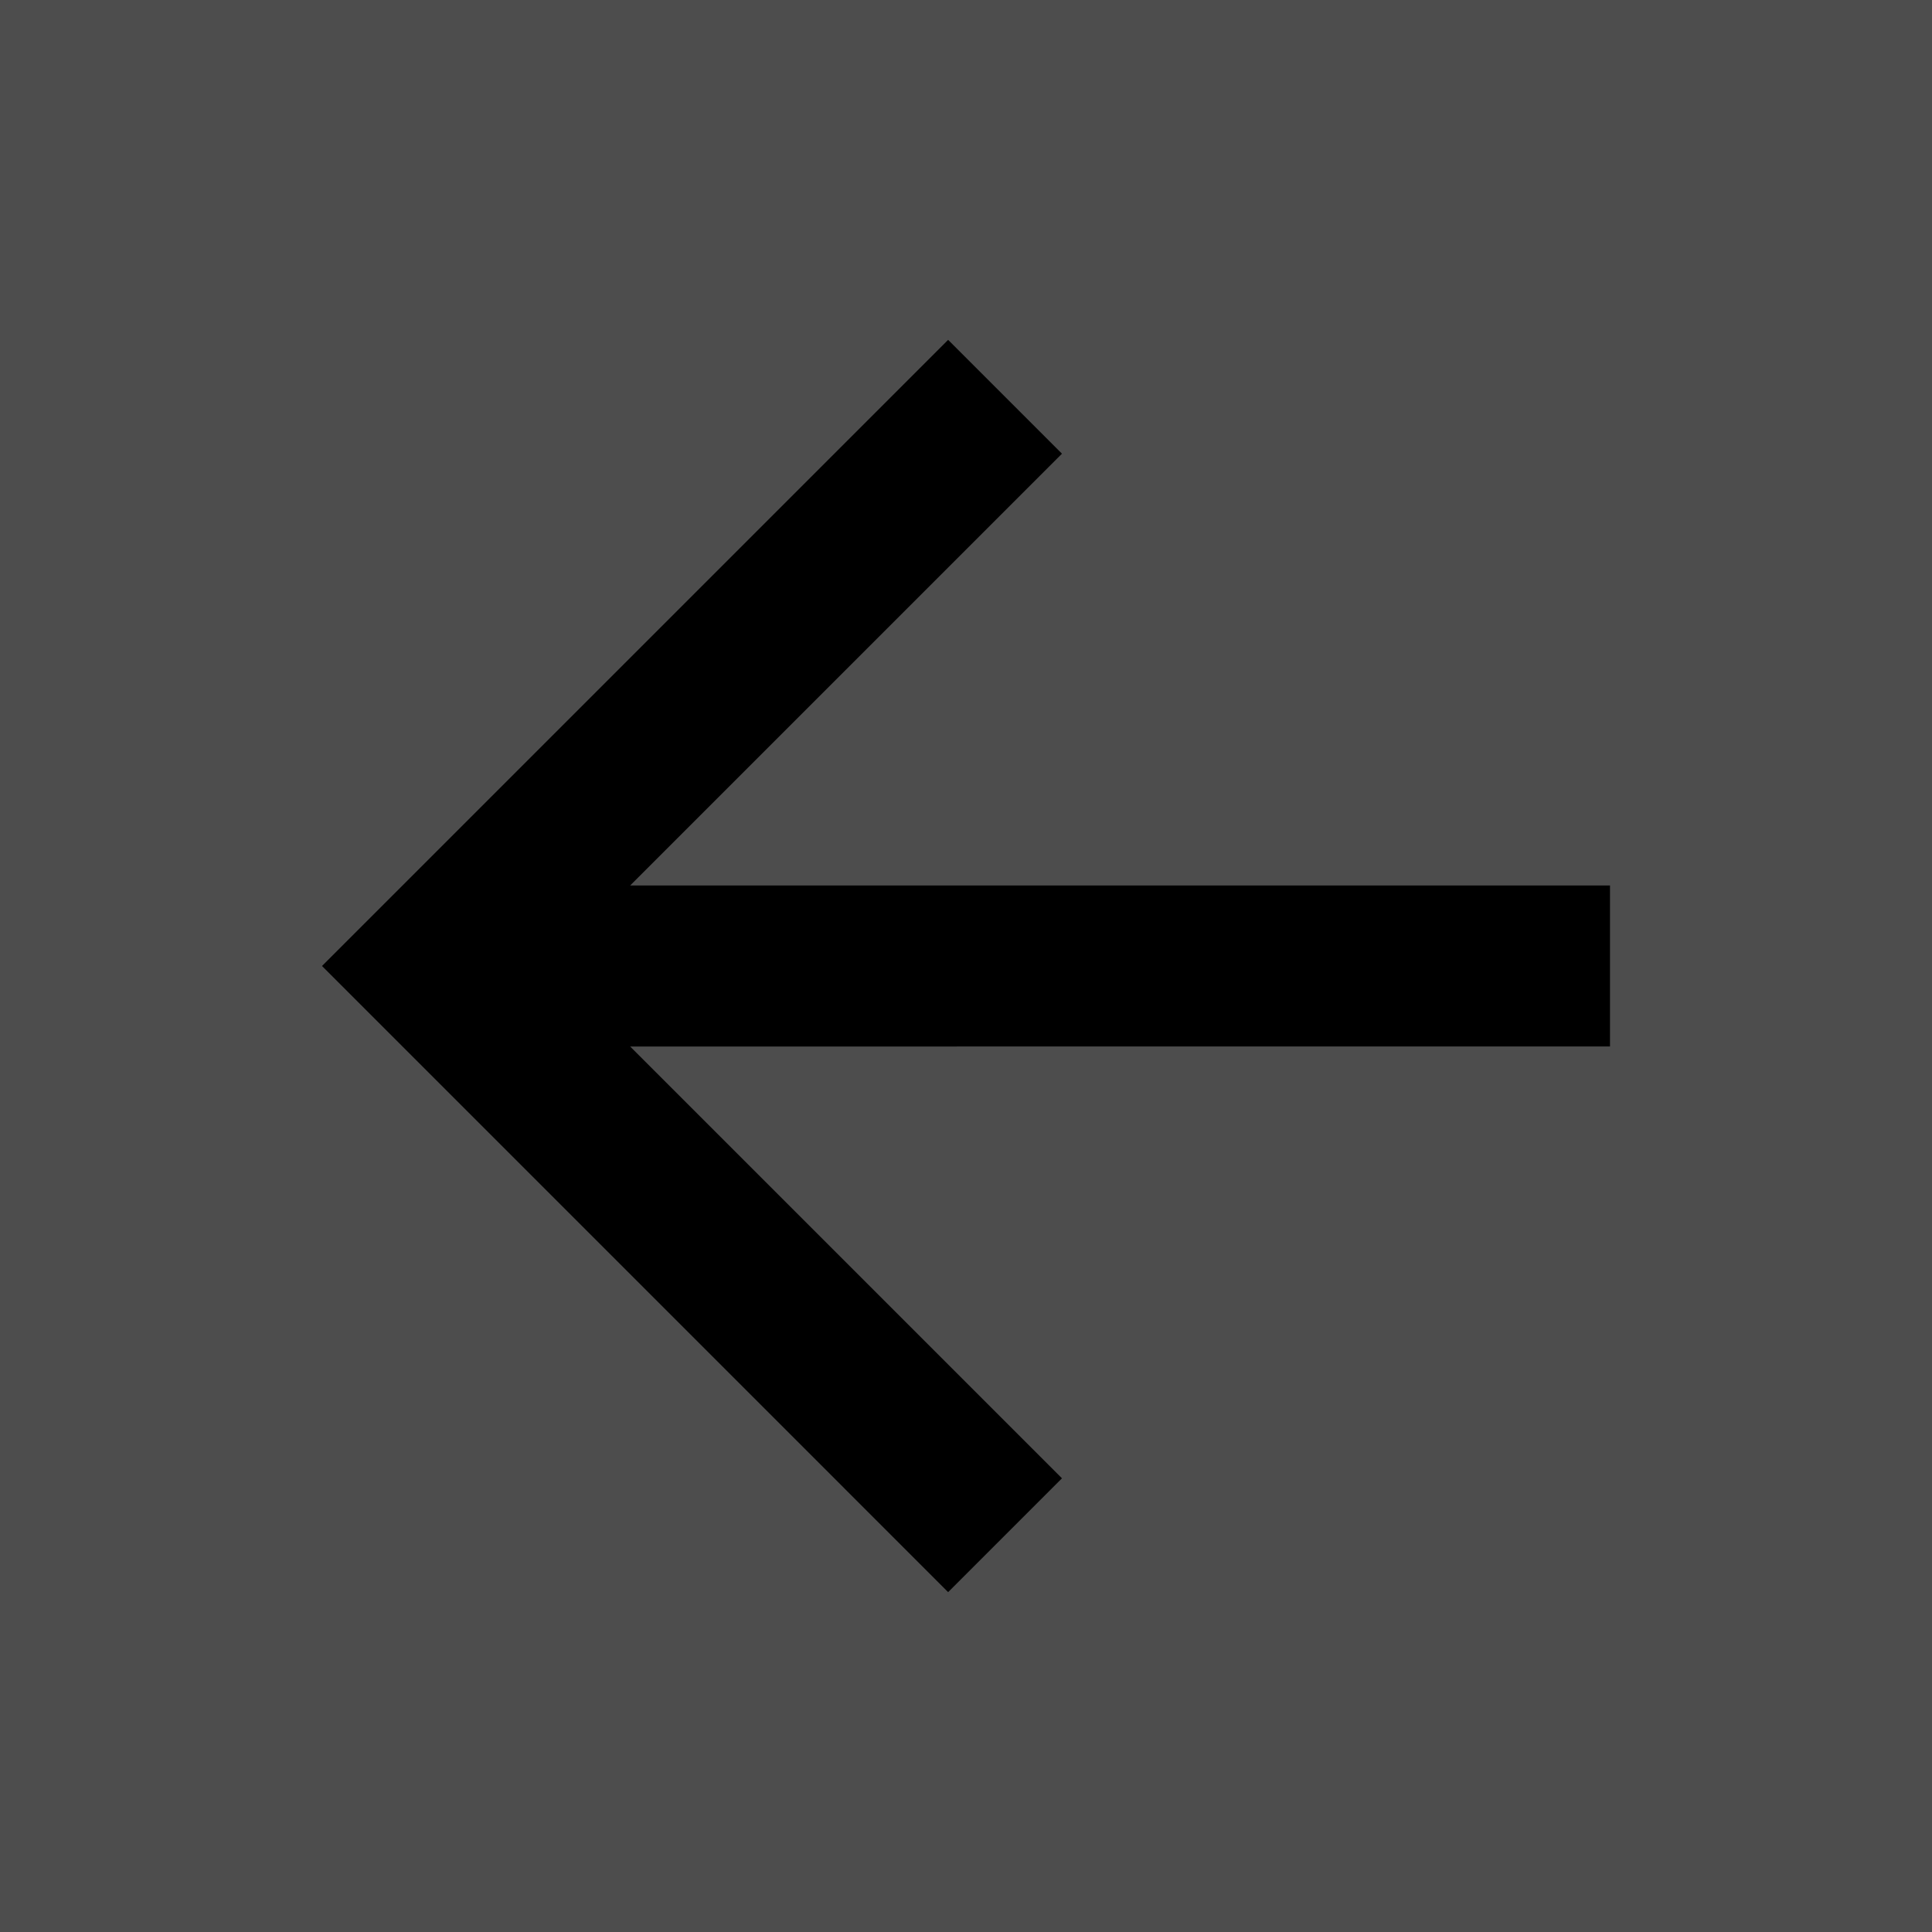 <svg xmlns="http://www.w3.org/2000/svg" viewBox="0 0 24 24" width="24" height="24"><path fill="#4d4d4d" d="M0 0h24v24H0z"/><path d="M7.828 11H20v2H7.828l5.364 5.364-1.414 1.414L4 12l7.778-7.778 1.414 1.414z"/></svg>